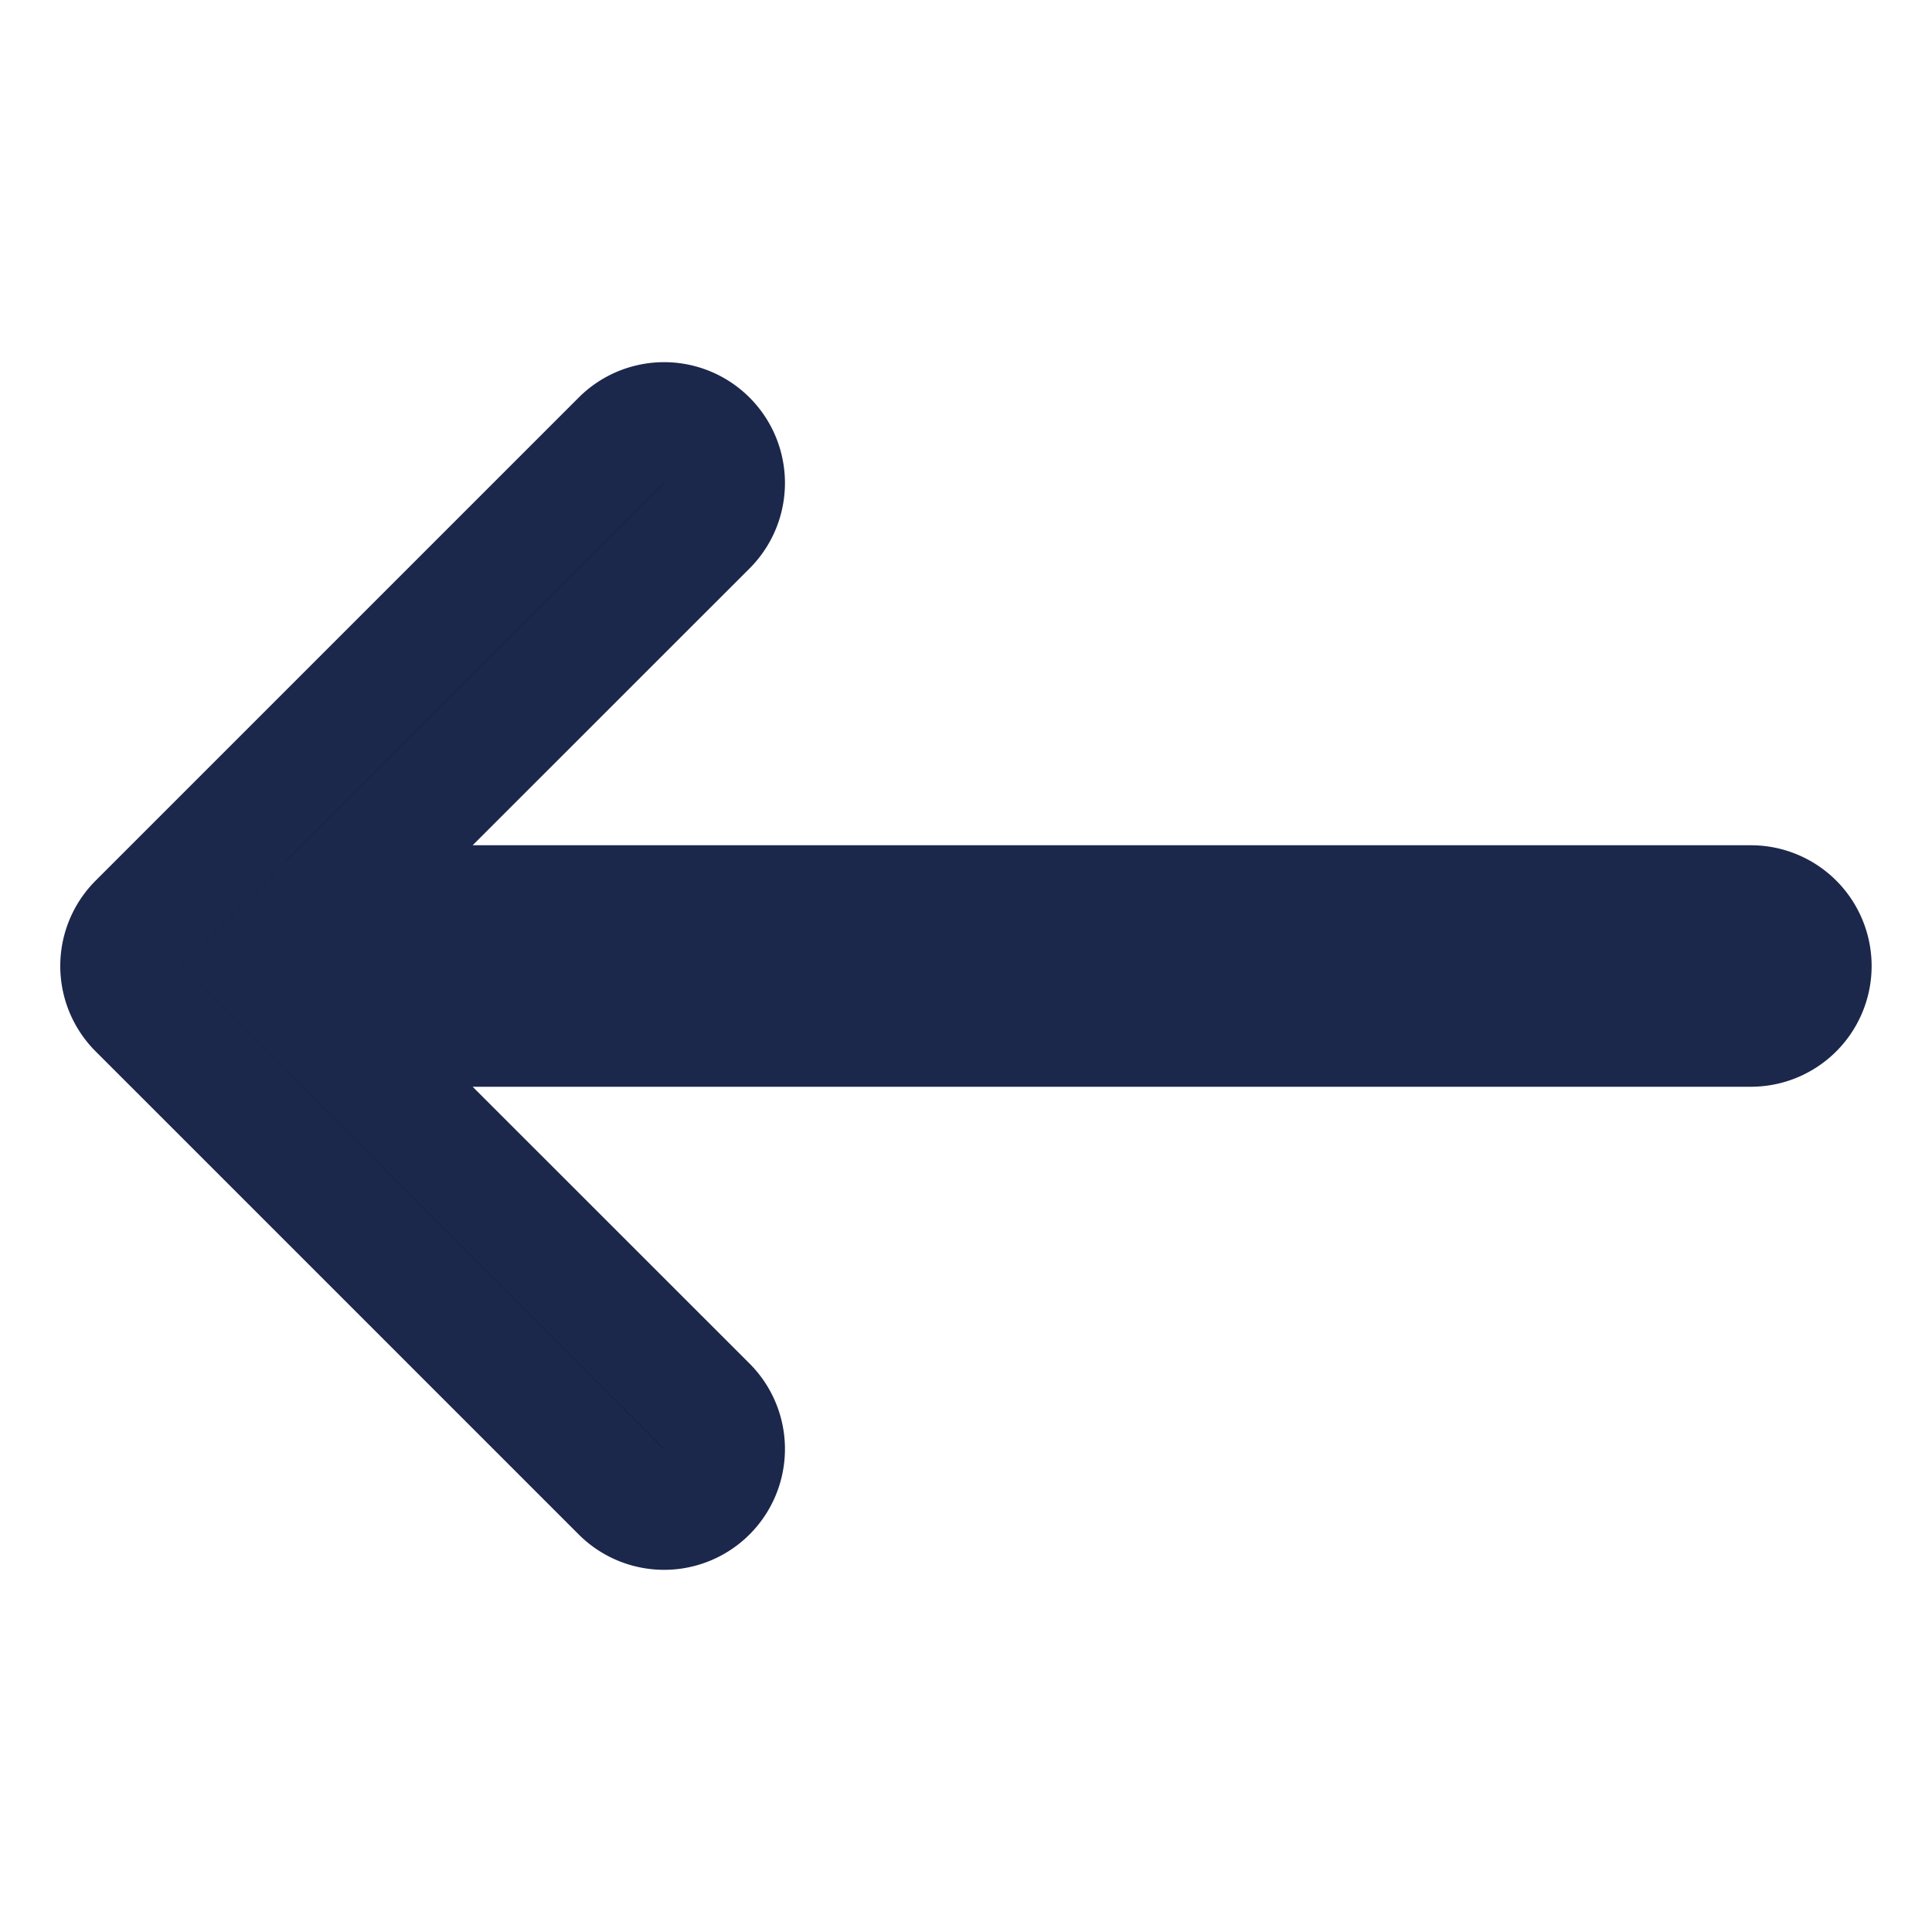 <svg xmlns="http://www.w3.org/2000/svg" width="16" height="16" fill="currentColor"
  class="bi bi-arrow-left" viewBox="0 0 16 16">
  <path fill-rule="evenodd" stroke="#1C274C"
    d="M15 8a.5.5 0 0 0-.5-.5H2.707l3.147-3.146a.5.5 0 1 0-.708-.708l-4 4a.5.5 0 0 0 0 .708l4 4a.5.5 0 0 0 .708-.708L2.707 8.5H14.5A.5.5 0 0 0 15 8" />
</svg>